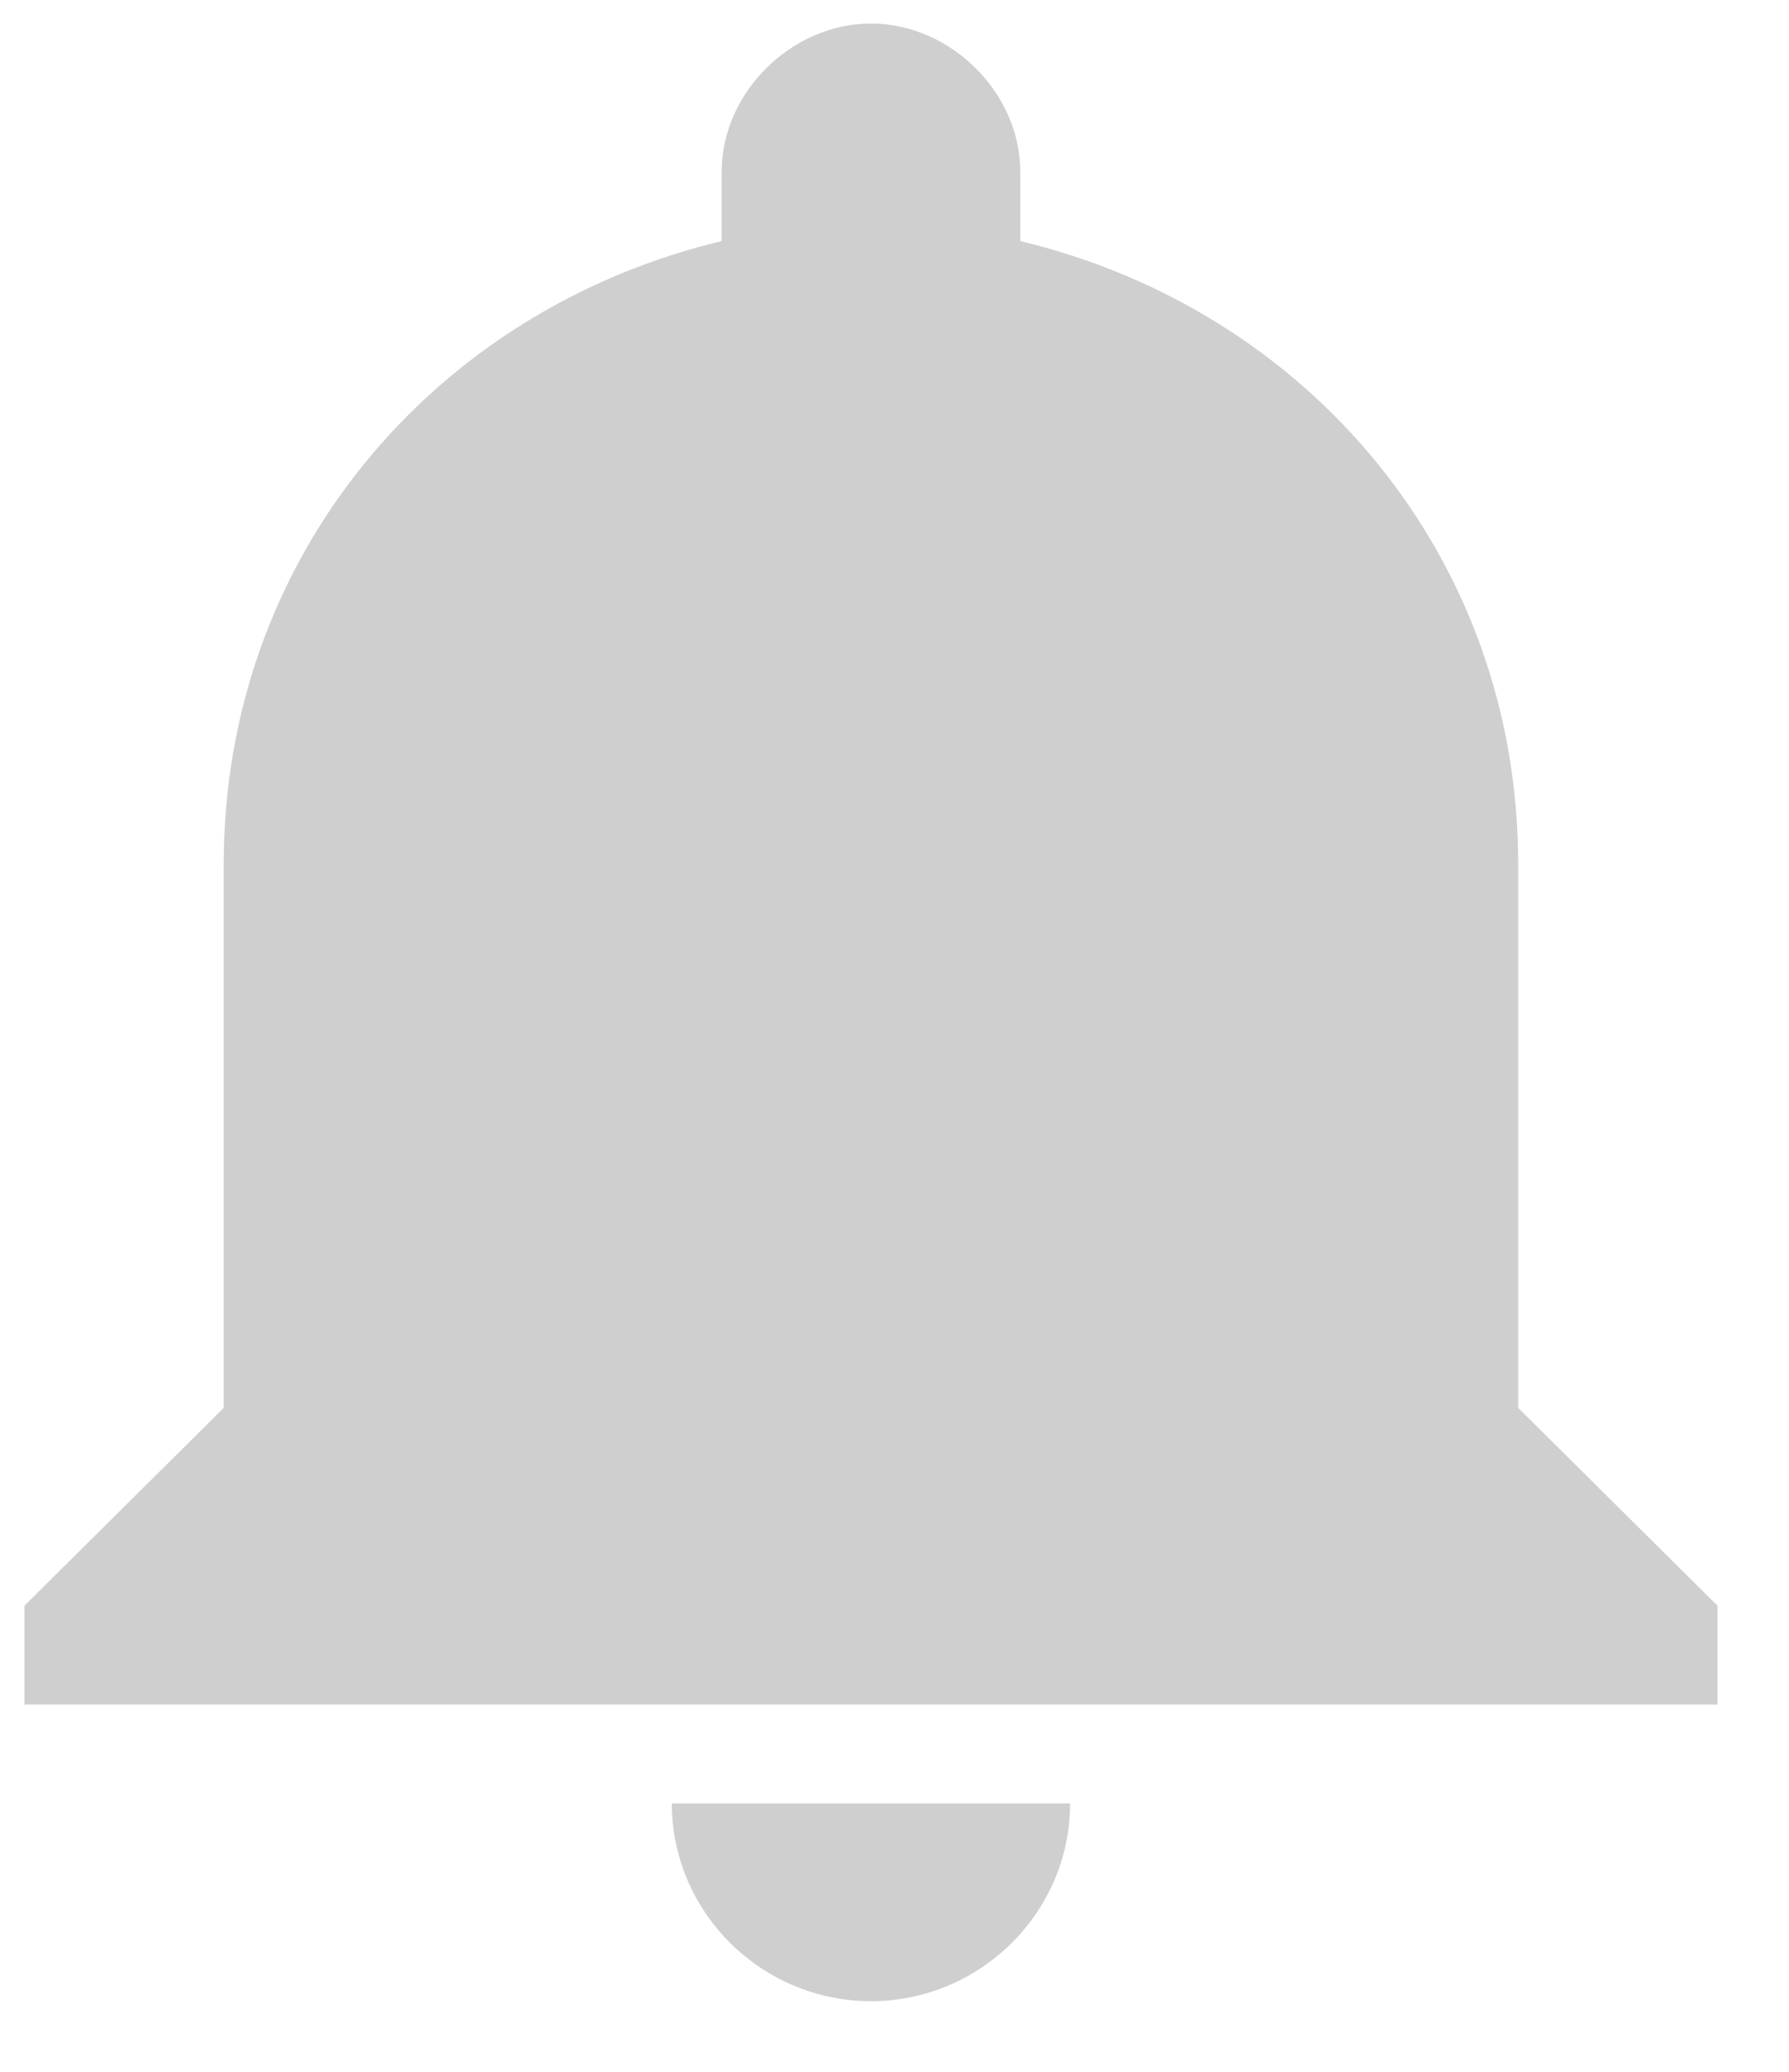 <?xml version="1.0" encoding="UTF-8"?>
<svg width="19px" height="22px" viewBox="0 0 19 22" version="1.1" xmlns="http://www.w3.org/2000/svg" xmlns:xlink="http://www.w3.org/1999/xlink">
    <title>Shape</title>
    <g id="Page-1" stroke="none" stroke-width="1" fill="none" fill-rule="evenodd">
        <g id="5-Файлообменник-стартовый-экран" transform="translate(-1208, -35)" fill="#CFCFCF" fill-rule="nonzero">
            <g id="notifications-button" transform="translate(1208.25, 35.25)">
                <path d="M9,21 C10.163,21 11.115,20.055 11.115,18.9 L6.885,18.9 C6.885,20.055 7.837,21 9,21 Z M15.874,14.7 L15.874,8.925 C15.874,5.67 13.653,3.045 10.586,2.31 L10.586,1.575 C10.586,0.735 9.846,0 9,0 C8.154,0 7.414,0.735 7.414,1.575 L7.414,2.31 C4.347,3.045 2.126,5.67 2.126,8.925 L2.126,14.7 L0.01,16.8 L0.01,17.85 L17.99,17.85 L17.99,16.8 L15.874,14.7 Z" id="Shape"></path>
            </g>
        </g>
    </g>
</svg>